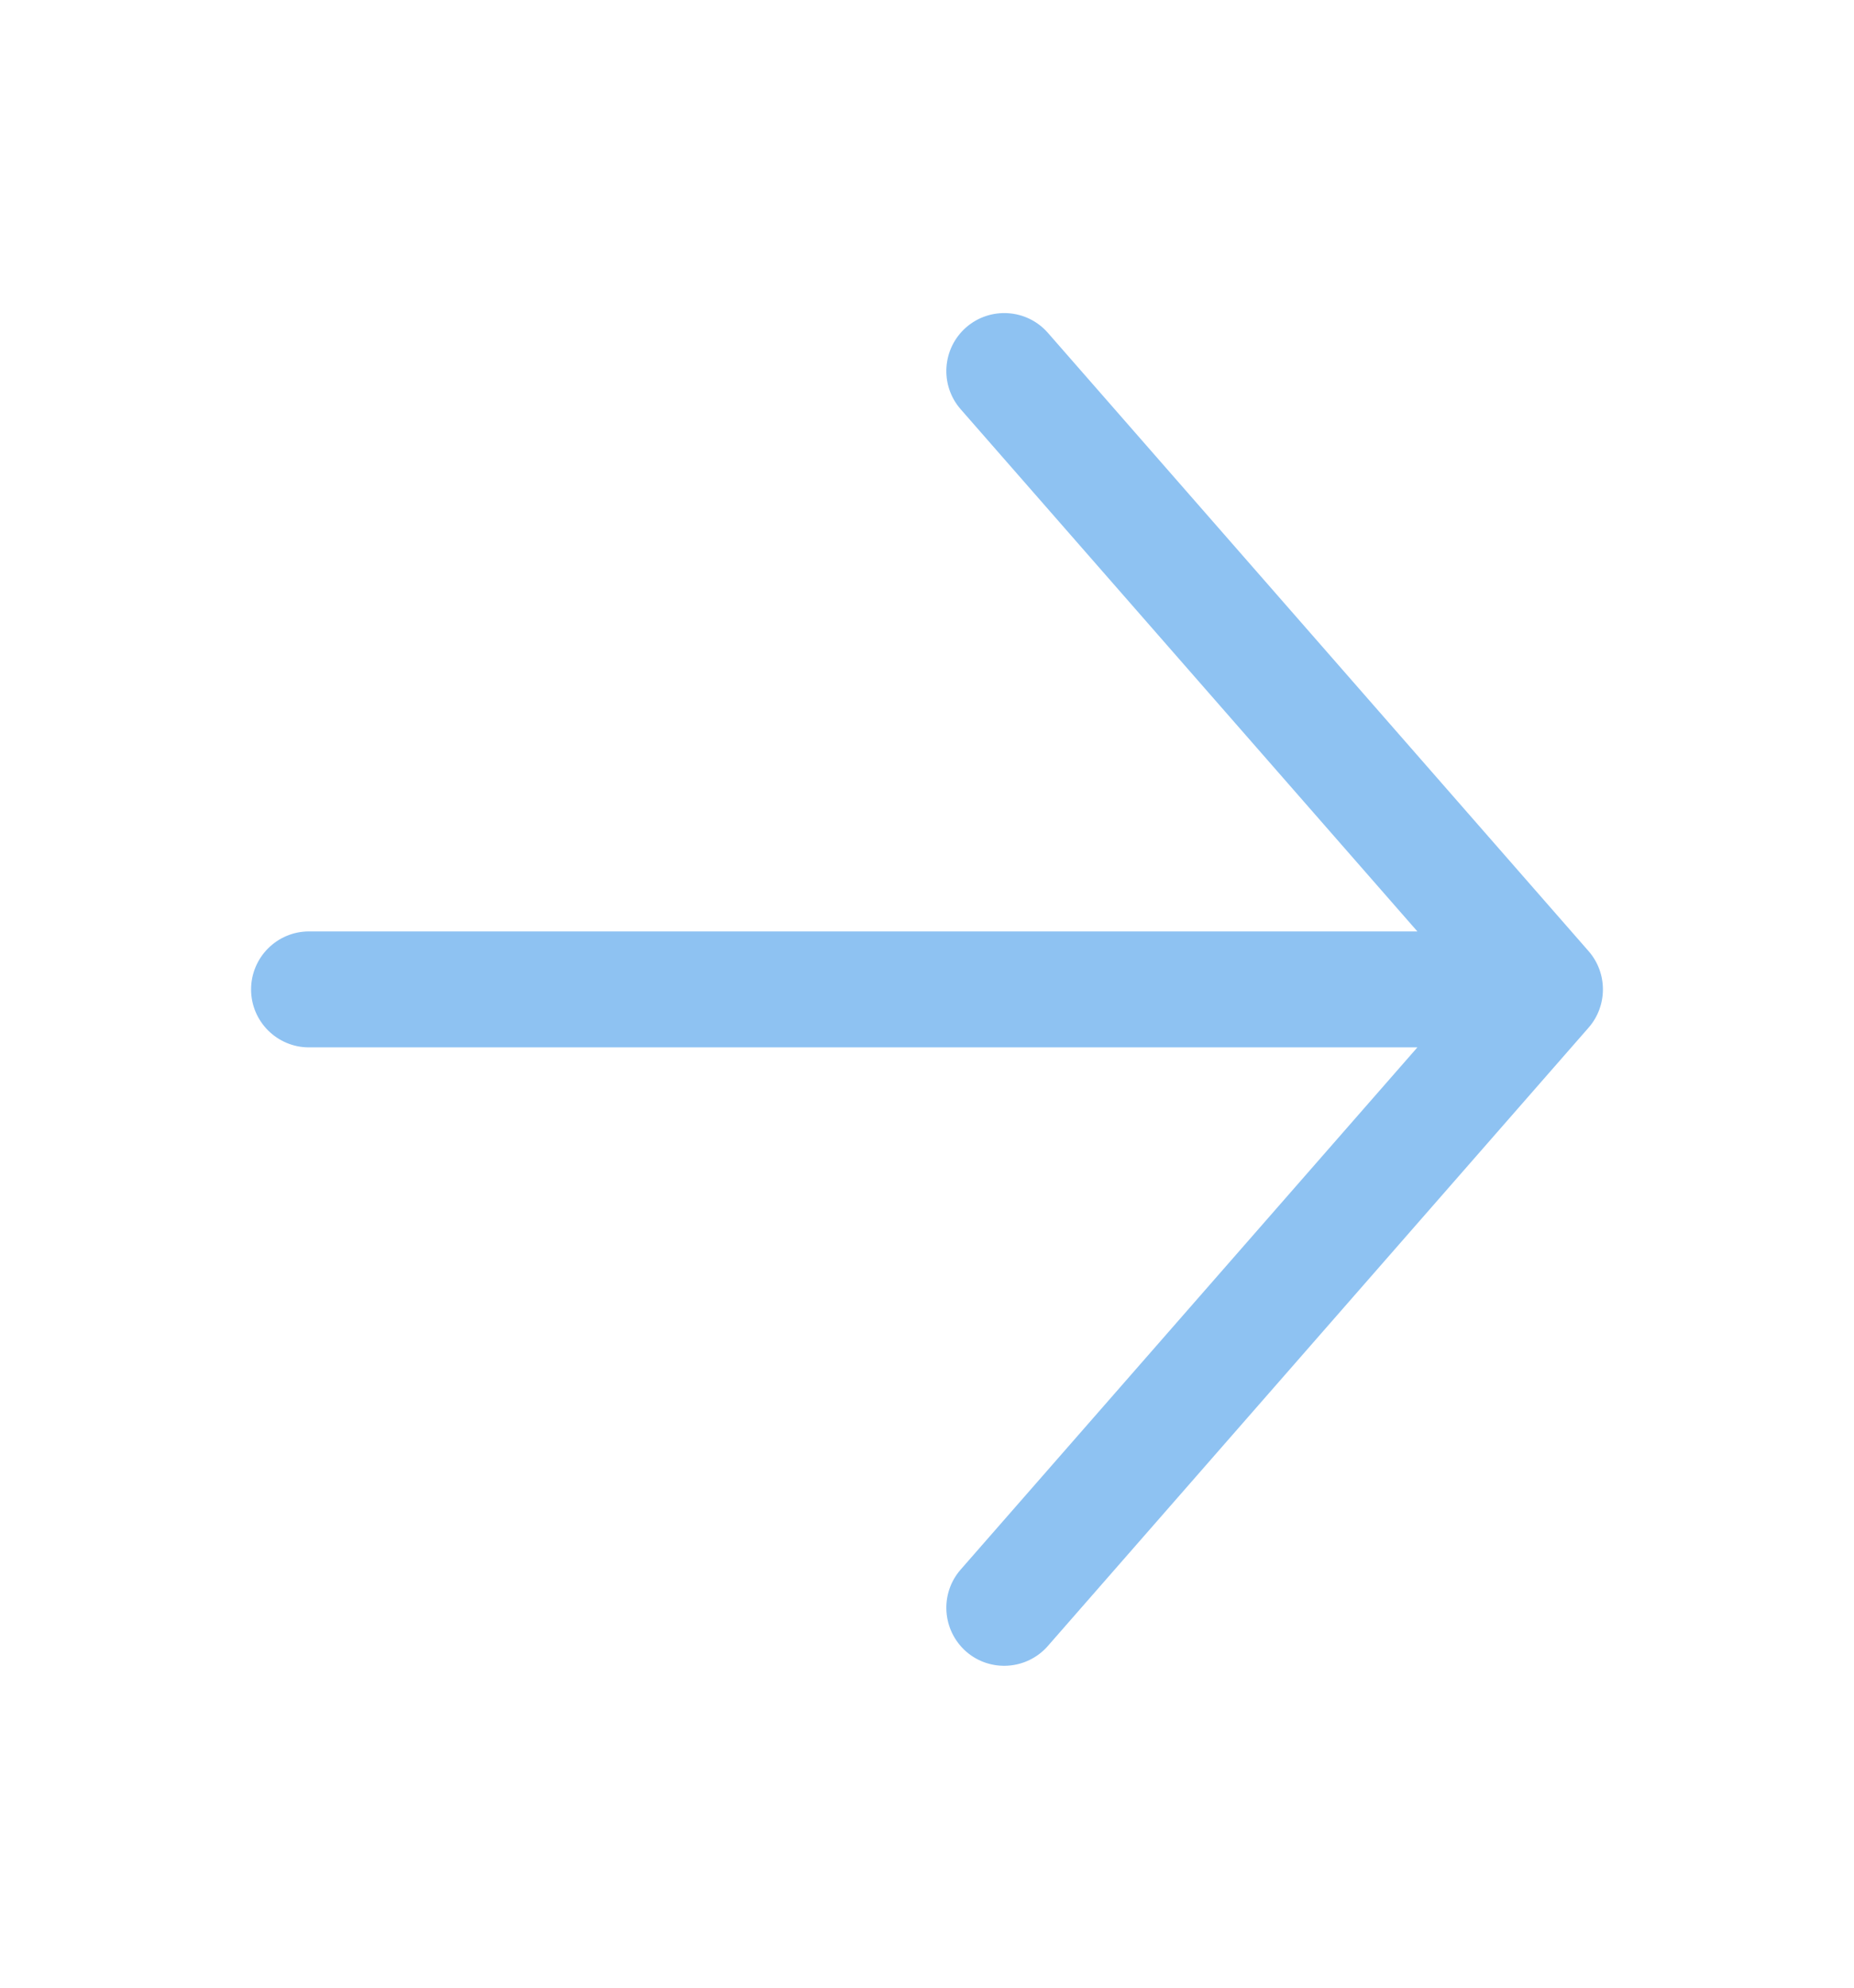 <svg width="14" height="15" viewBox="0 0 14 15" fill="none" xmlns="http://www.w3.org/2000/svg">
<path fill-rule="evenodd" clip-rule="evenodd" d="M7.295 2.471C7.477 2.312 7.754 2.33 7.913 2.512L11.996 7.178C12.14 7.343 12.14 7.59 11.996 7.755L7.913 12.421C7.754 12.603 7.477 12.622 7.295 12.463C7.114 12.303 7.095 12.027 7.254 11.845L10.703 7.904H2.333C2.092 7.904 1.896 7.708 1.896 7.467C1.896 7.225 2.092 7.029 2.333 7.029H10.703L7.254 3.088C7.095 2.906 7.114 2.63 7.295 2.471Z" fill="#8EC2F2"/>
</svg>
